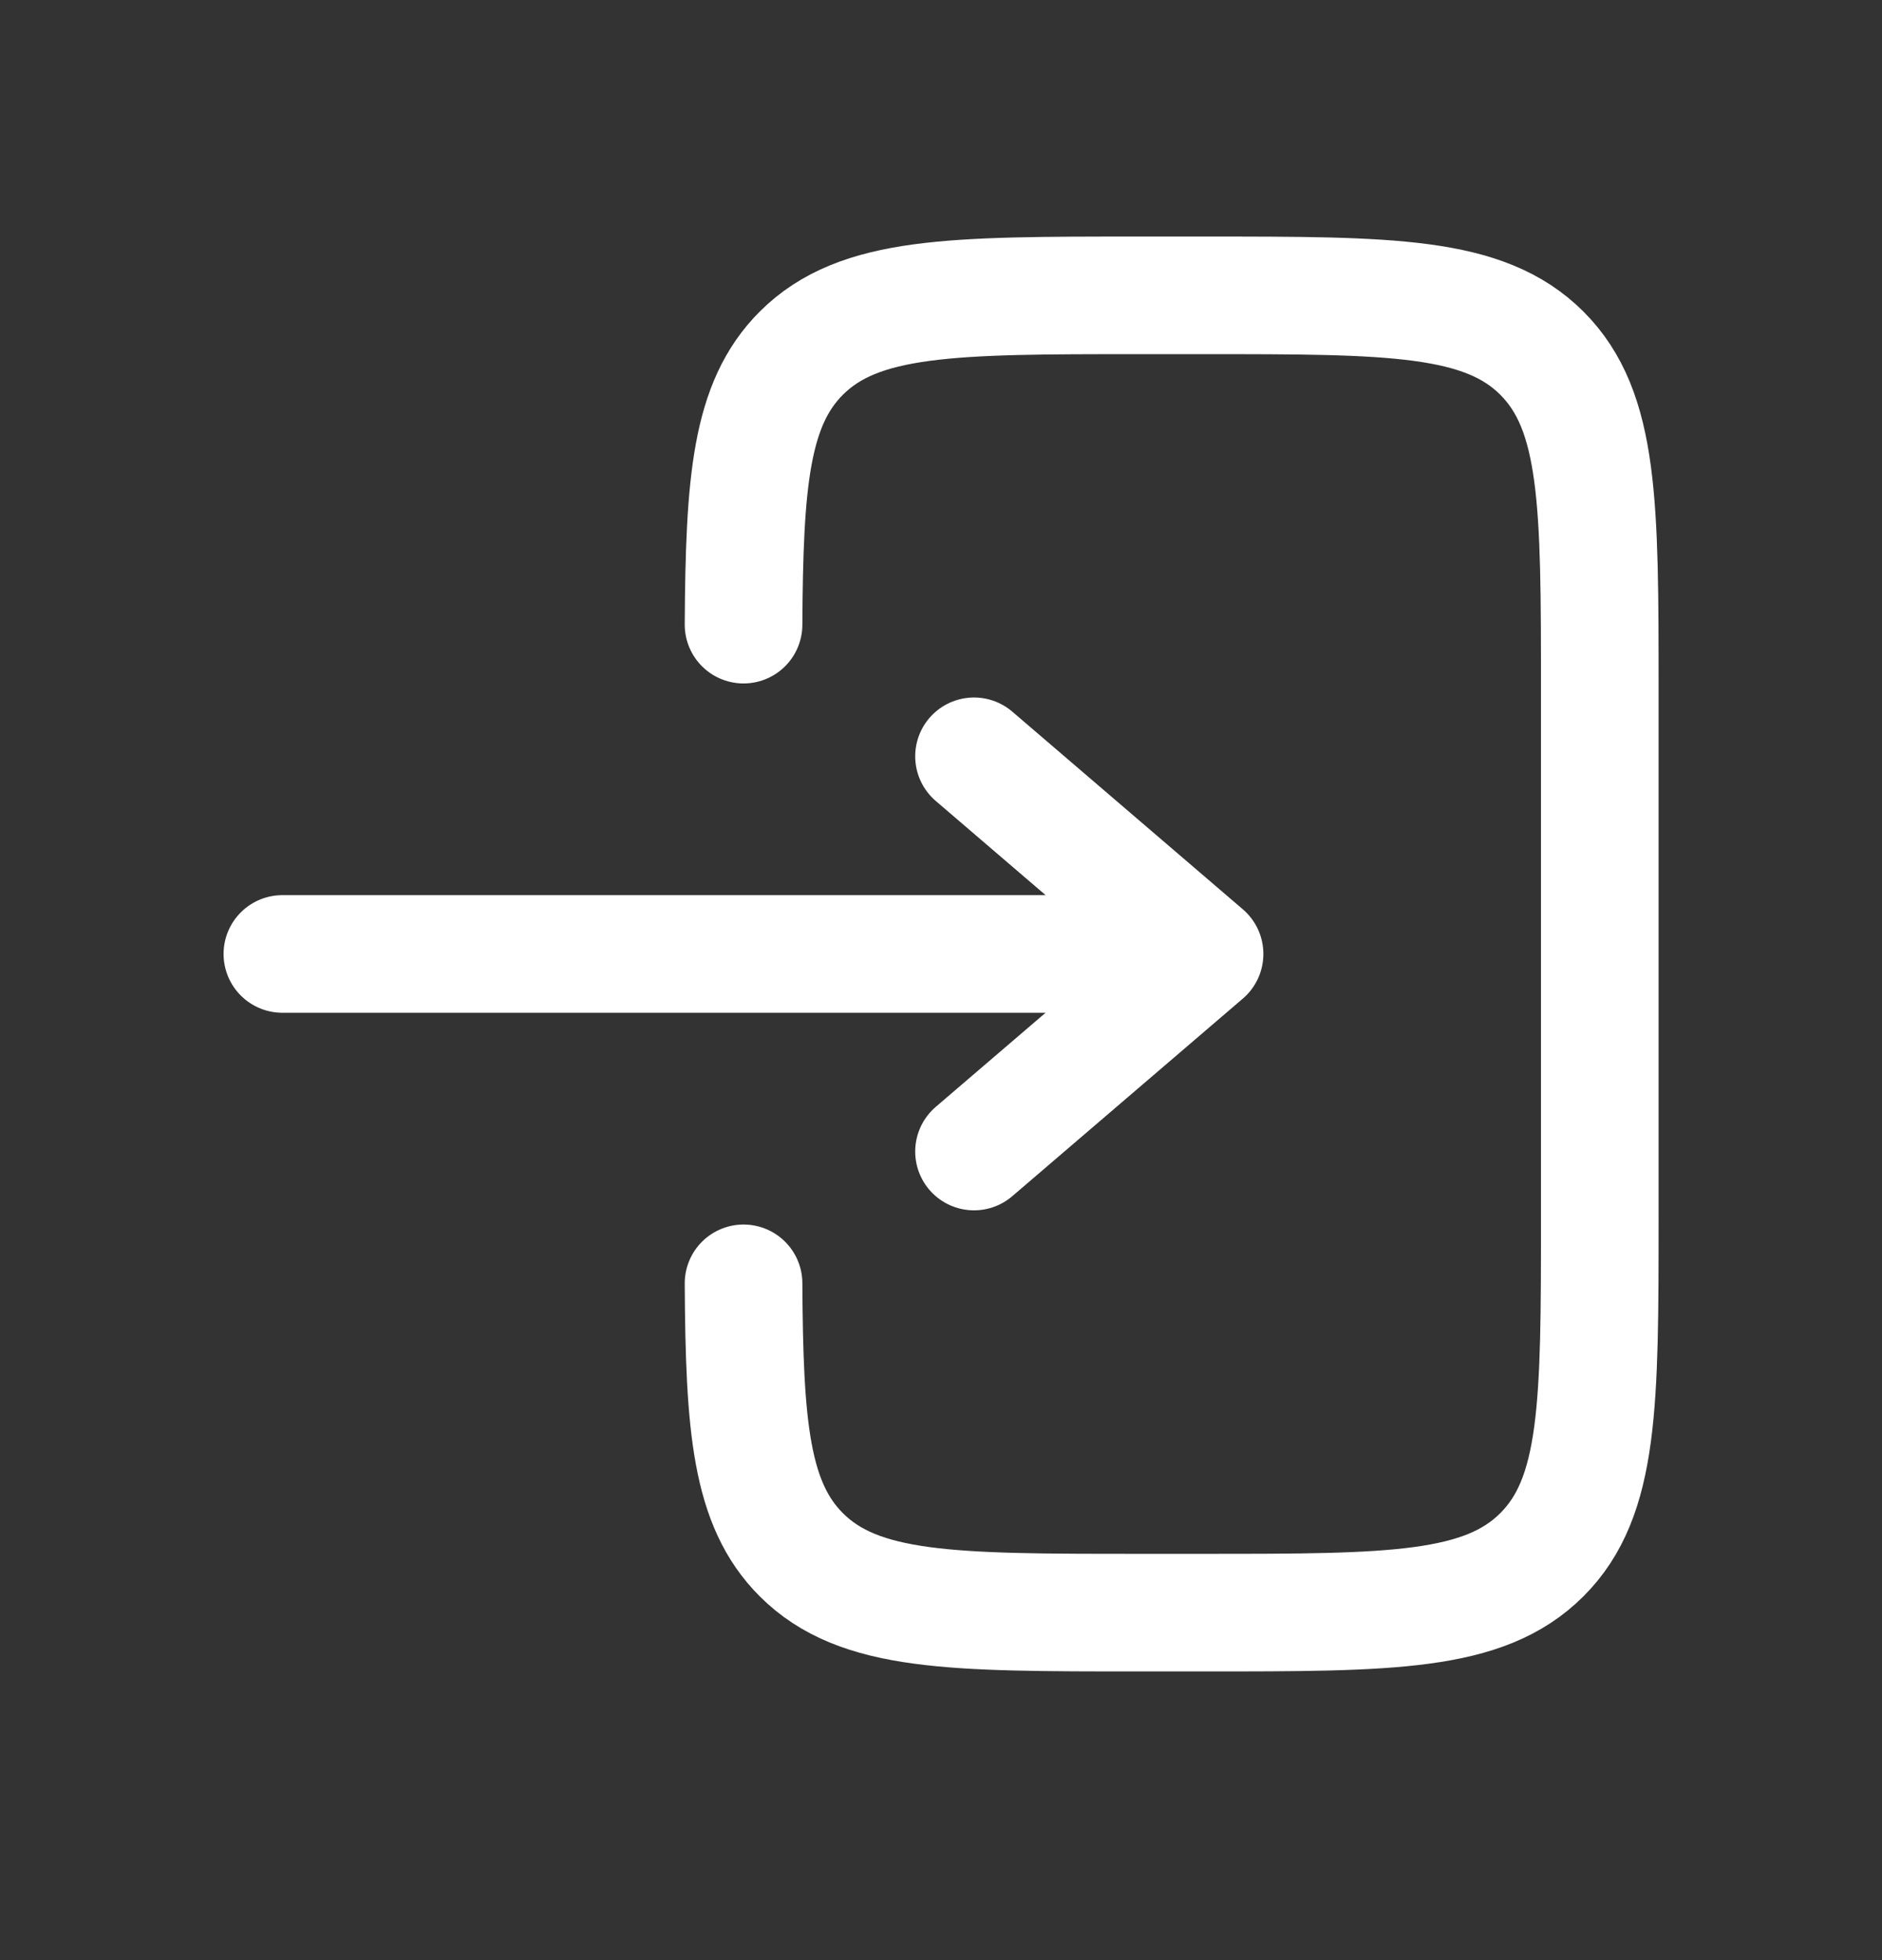 <svg width="24" height="25" viewBox="0 0 24 25" fill="none" xmlns="http://www.w3.org/2000/svg">
<rect x="0" y="0" width="24" height="25" fill="#333333" stroke="none"/>
<path d="M3.601 12.167H15.361M15.361 12.167L12.421 9.646M15.361 12.167L12.421 14.687" stroke="white" stroke-width="1.5" stroke-linecap="round" stroke-linejoin="round"/>
<path d="M9.482 7.967C9.492 6.14 9.573 5.151 10.218 4.505C10.957 3.767 12.145 3.767 14.52 3.767H15.36C17.737 3.767 18.925 3.767 19.663 4.505C20.401 5.243 20.401 6.432 20.401 8.807V15.528C20.401 17.903 20.401 19.092 19.663 19.829C18.924 20.568 17.737 20.568 15.36 20.568H14.52C12.145 20.568 10.957 20.568 10.218 19.829C9.573 19.184 9.492 18.195 9.482 16.368" stroke="white" stroke-width="1.5" stroke-linecap="round"/>
</svg>
